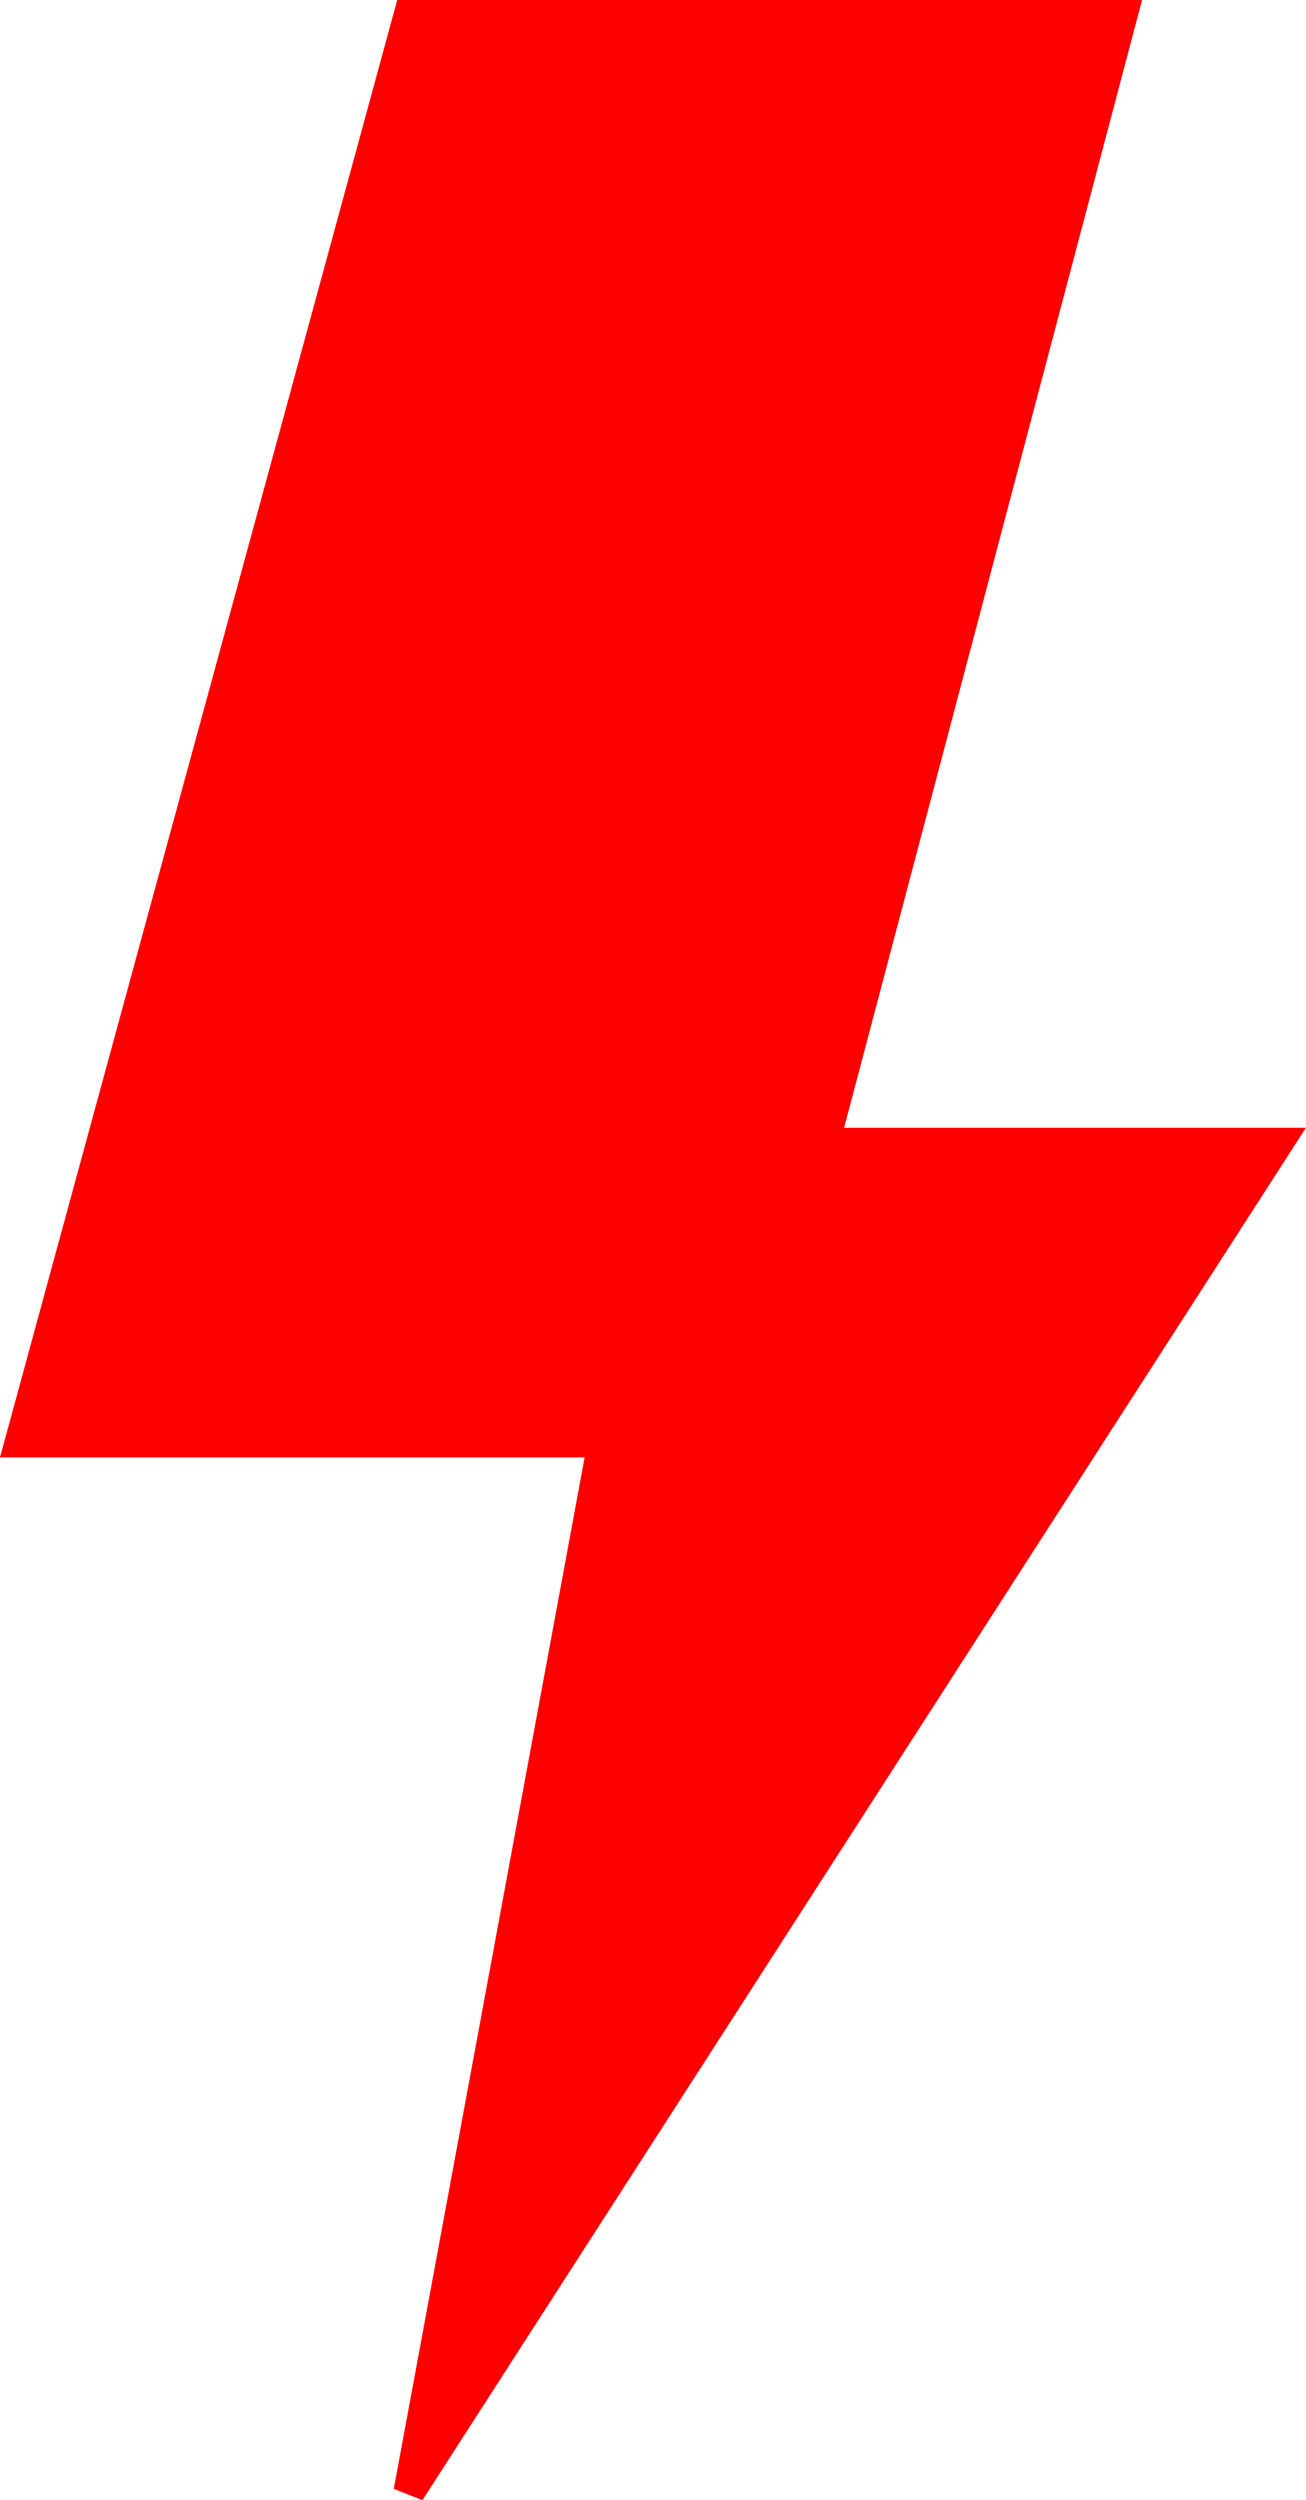 <svg xmlns="http://www.w3.org/2000/svg" width="41.61" height="79.613" viewBox="0 0 41.61 79.613">
  <path id="Path_106" data-name="Path 106" d="M2567.4,191.756h22.7l-9.494,35.912h14.447L2567.4,270.6l6.19-33.435h-18.574Z" transform="translate(-2554.362 -191.256)" fill="red" stroke="red" stroke-width="1"/>
</svg>
